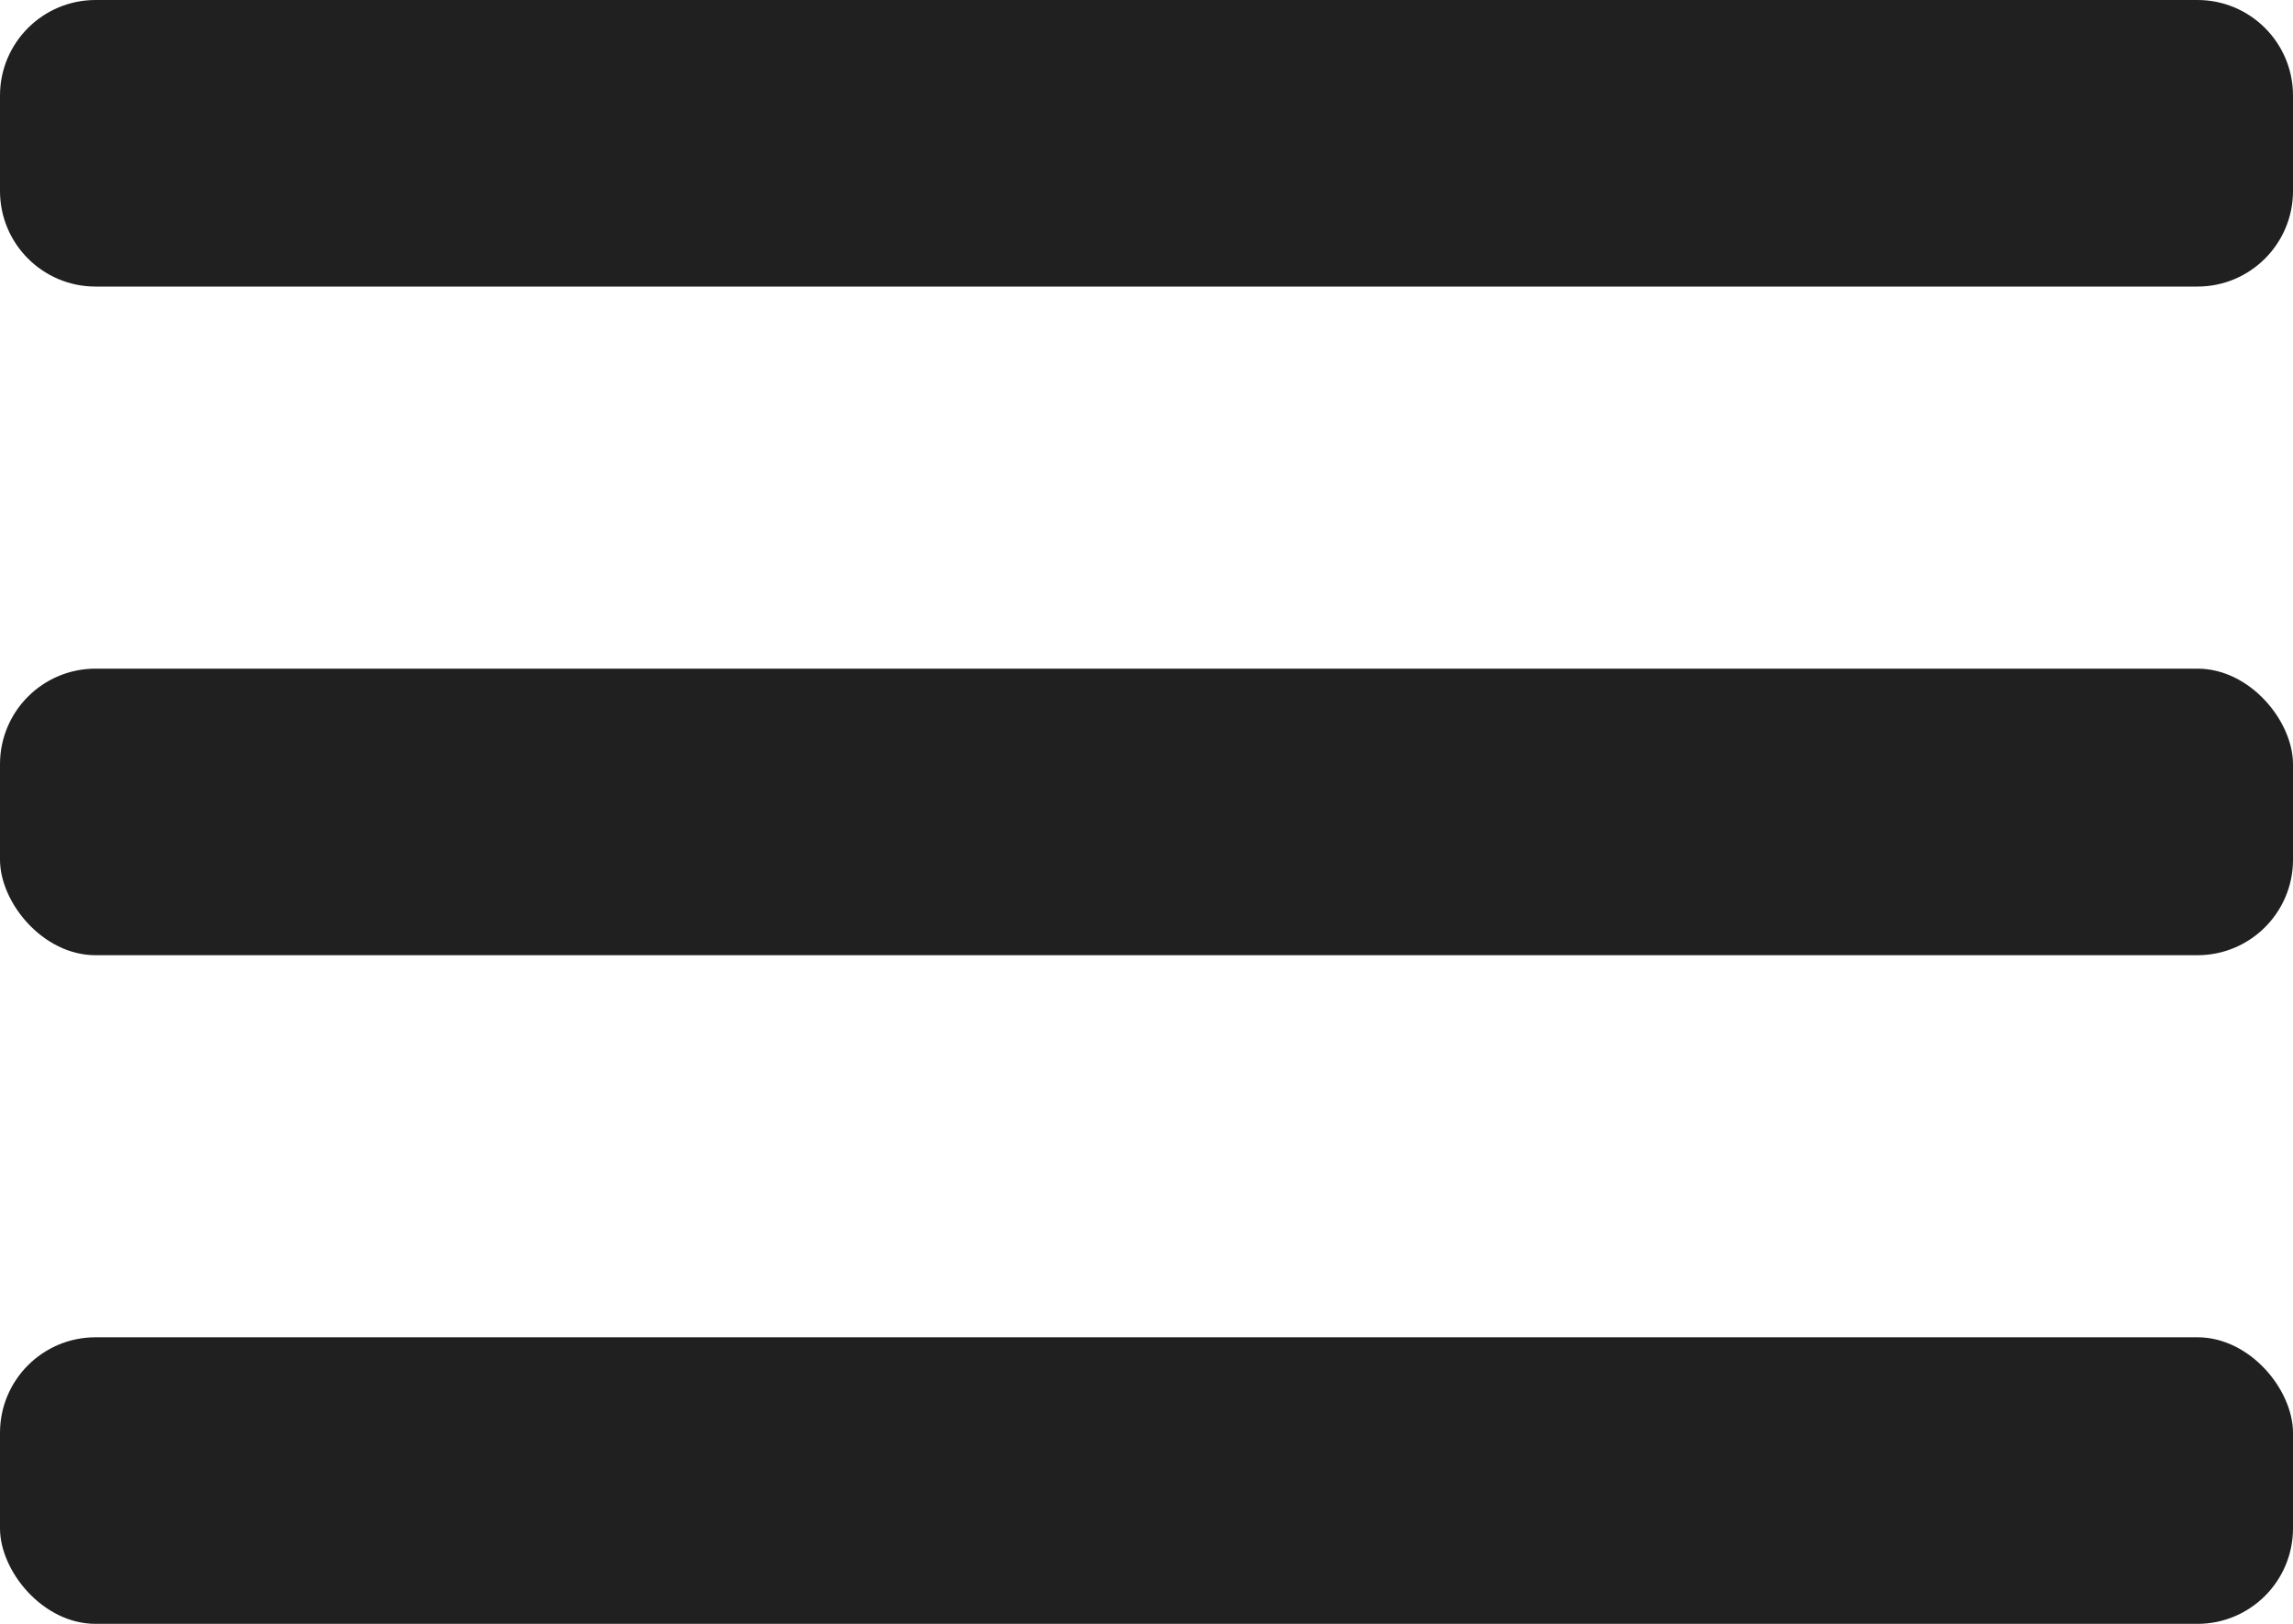 <svg width="24" height="17" viewBox="0 0 24 17" fill="none" xmlns="http://www.w3.org/2000/svg">
<path d="M0 1C0 0.448 0.448 0 1 0H23C23.552 0 24 0.448 24 1V2C24 2.552 23.552 3 23 3H1C0.448 3 0 2.552 0 2V1Z" fill="#202020"/>
<rect y="7" width="24" height="3" rx="1" fill="#202020"/>
<rect y="14" width="24" height="3" rx="1" fill="#202020"/>
</svg>